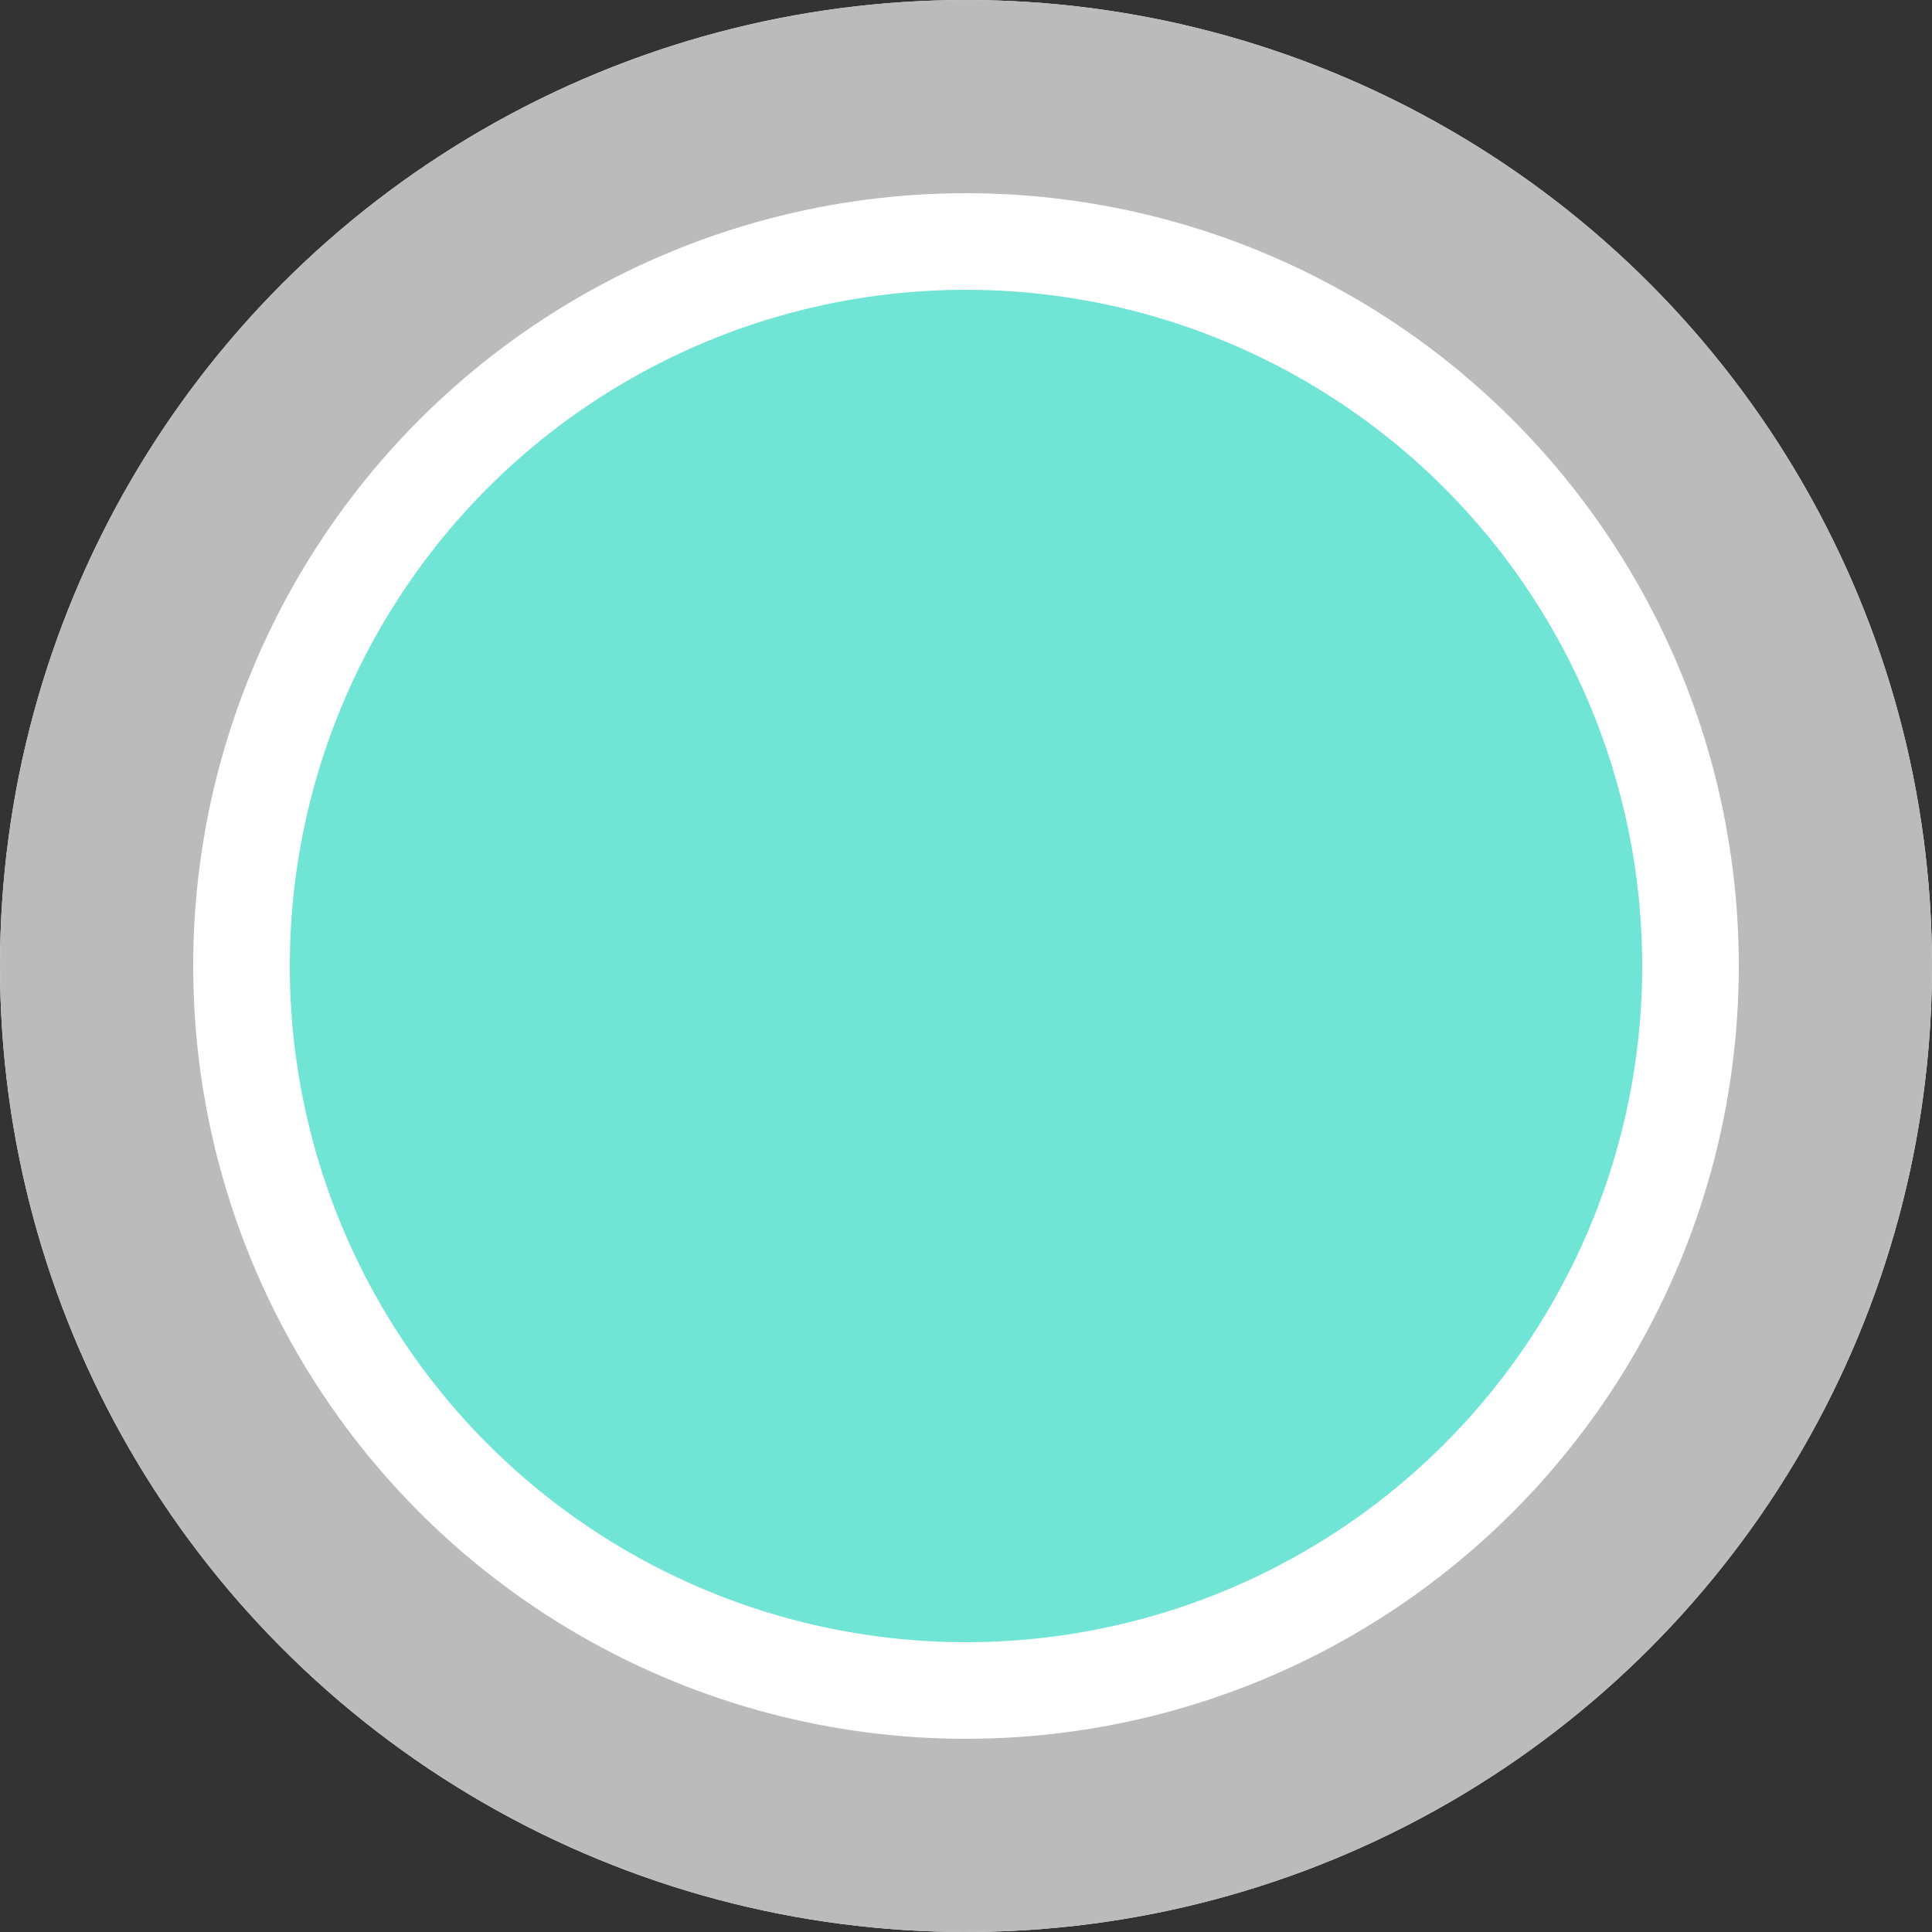 <svg xmlns="http://www.w3.org/2000/svg" width="40" height="40"><rect width="100%" height="100%" fill="#333333" stroke="none"/><g fill="none" fill-rule="evenodd" stroke-linejoin="square"><circle cx="20" cy="20" r="17" fill="#70E5D5" stroke="#FFF" stroke-width="6"/><circle cx="20" cy="20" r="18" stroke="#BBB" stroke-width="4"/></g></svg>